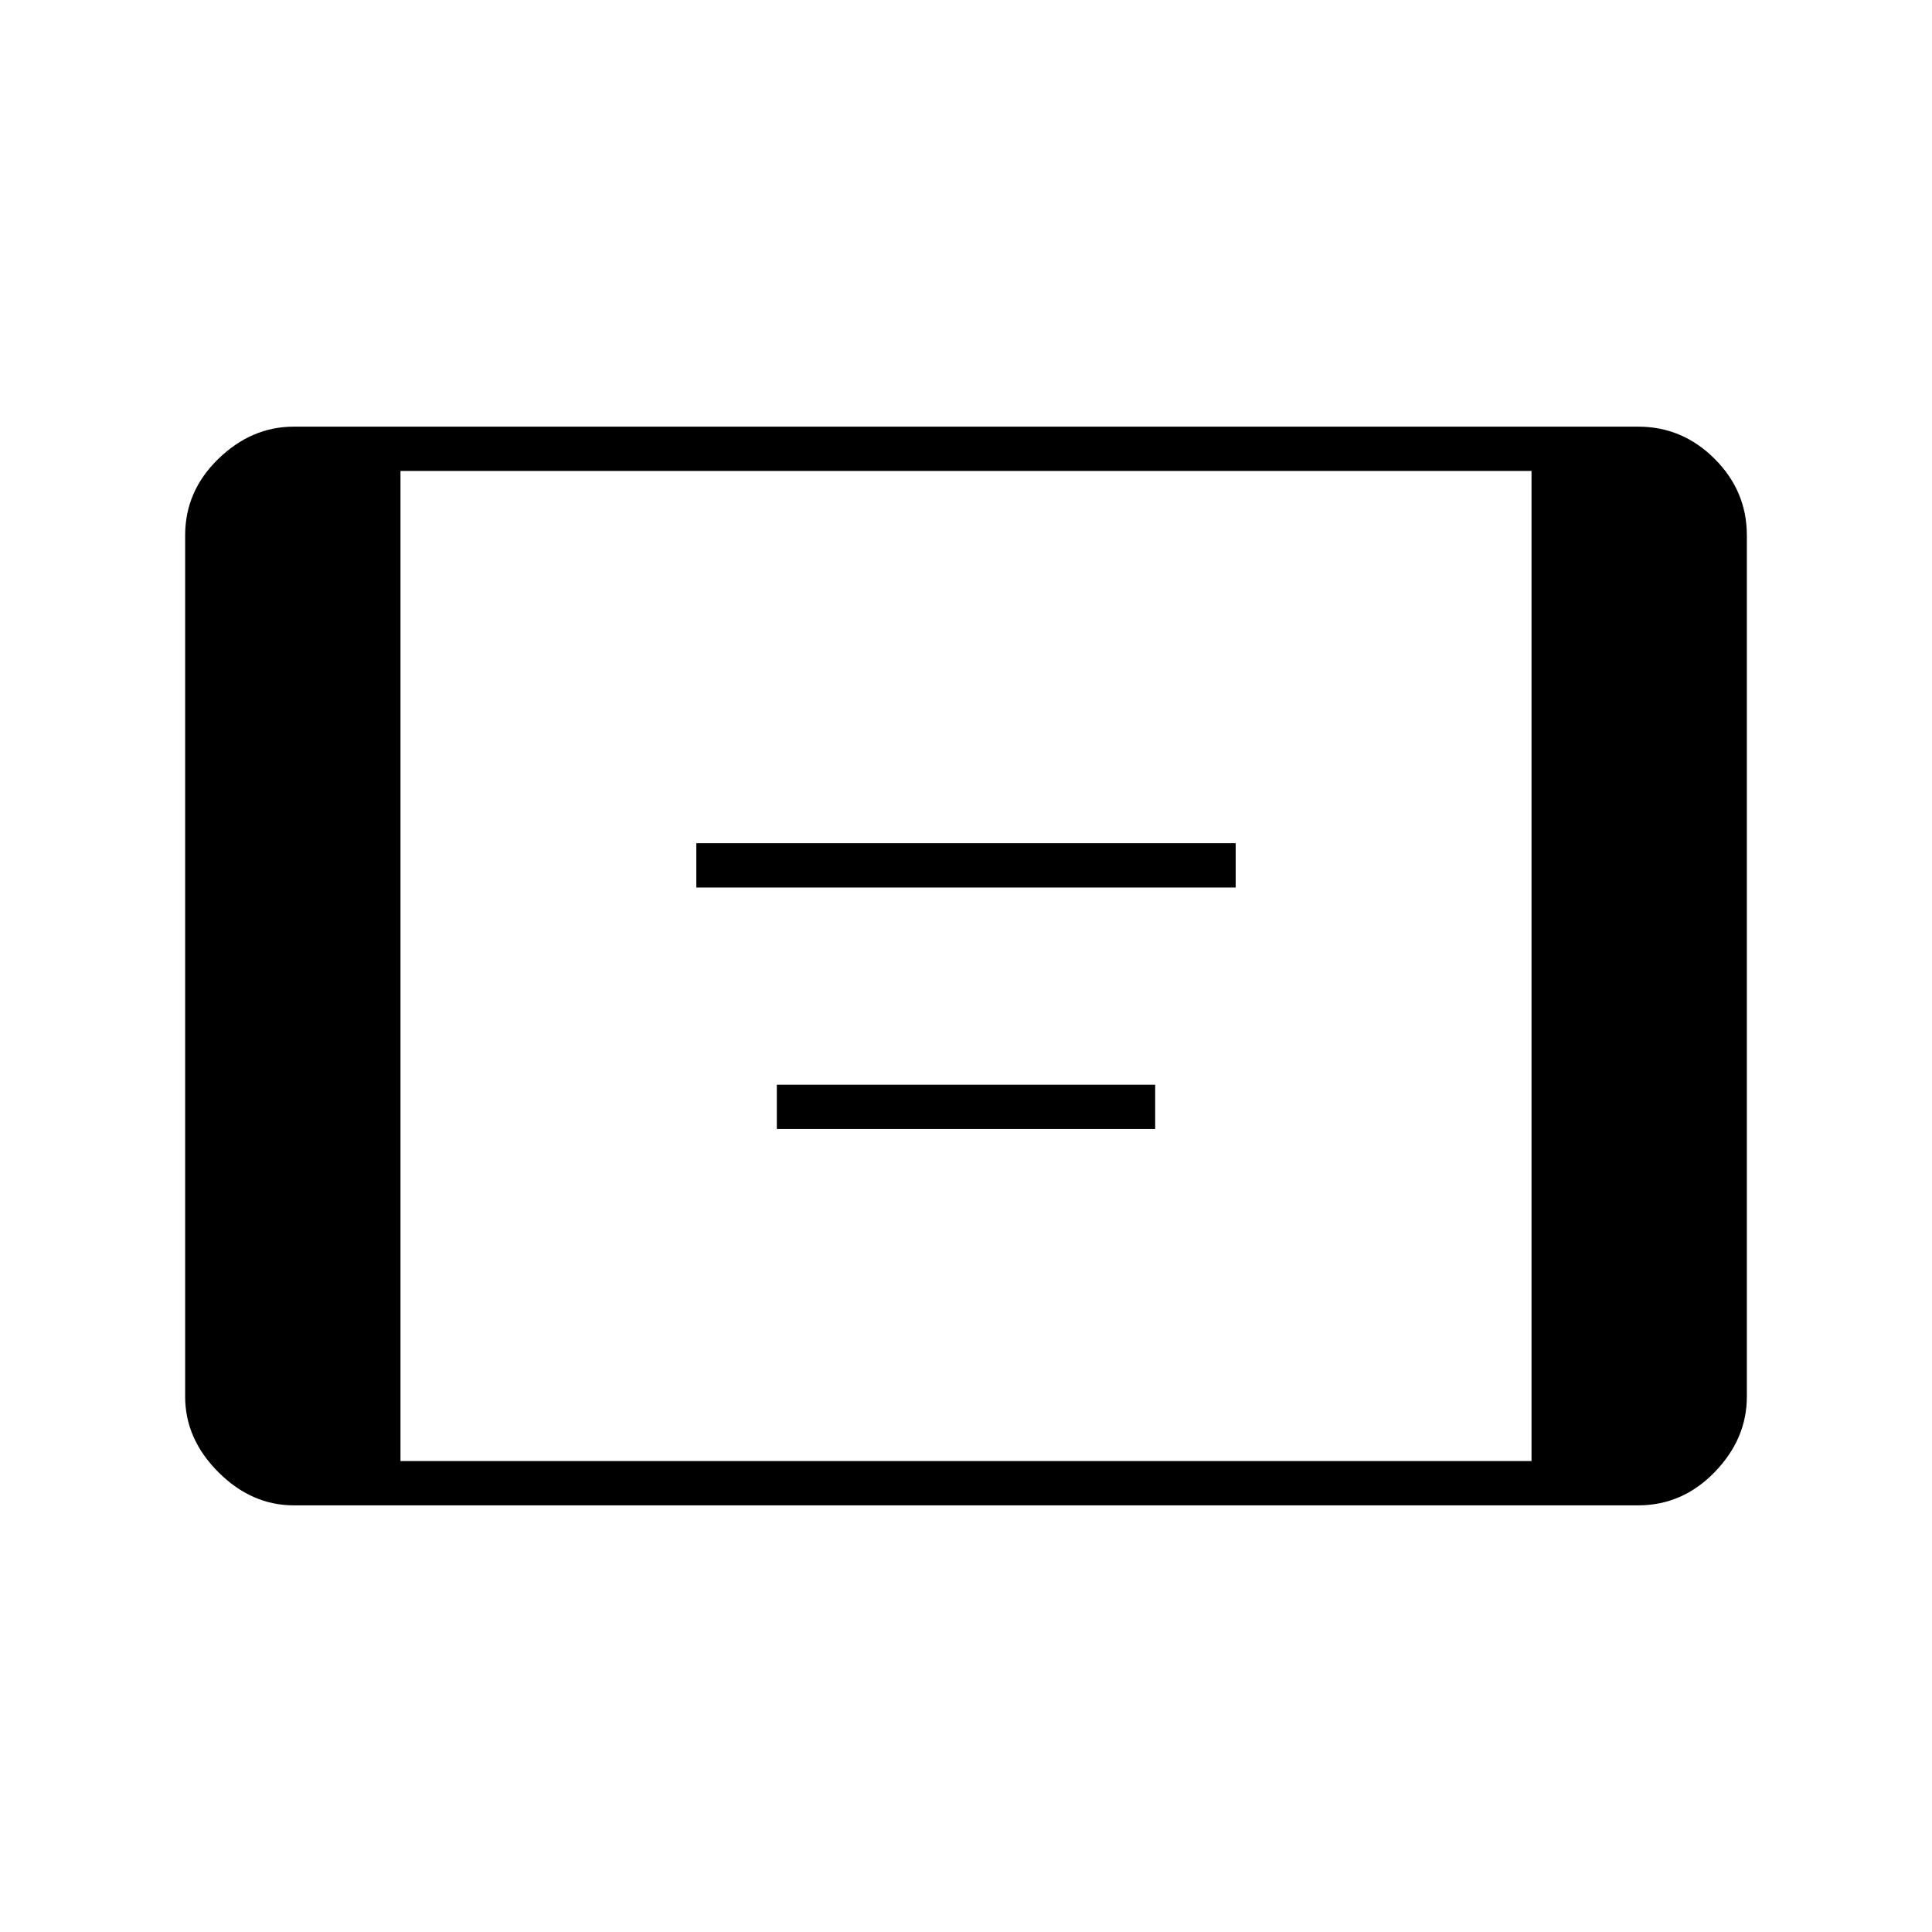 <svg xmlns="http://www.w3.org/2000/svg" width="48" height="48" viewBox="0 0 48 48"><path d="M17.3 22.05v-1.1h13.4v1.1Zm2 6v-1.1h9.4v1.1Zm-12 9.35q-1.05 0-1.875-.825T4.6 34.7V13.3q0-1.1.825-1.9.825-.8 1.875-.8h33.4q1.1 0 1.9.8.8.8.8 1.9v21.4q0 1.05-.8 1.875t-1.9.825Zm2.65-1.1h28.1V11.7H9.95Z"/></svg>